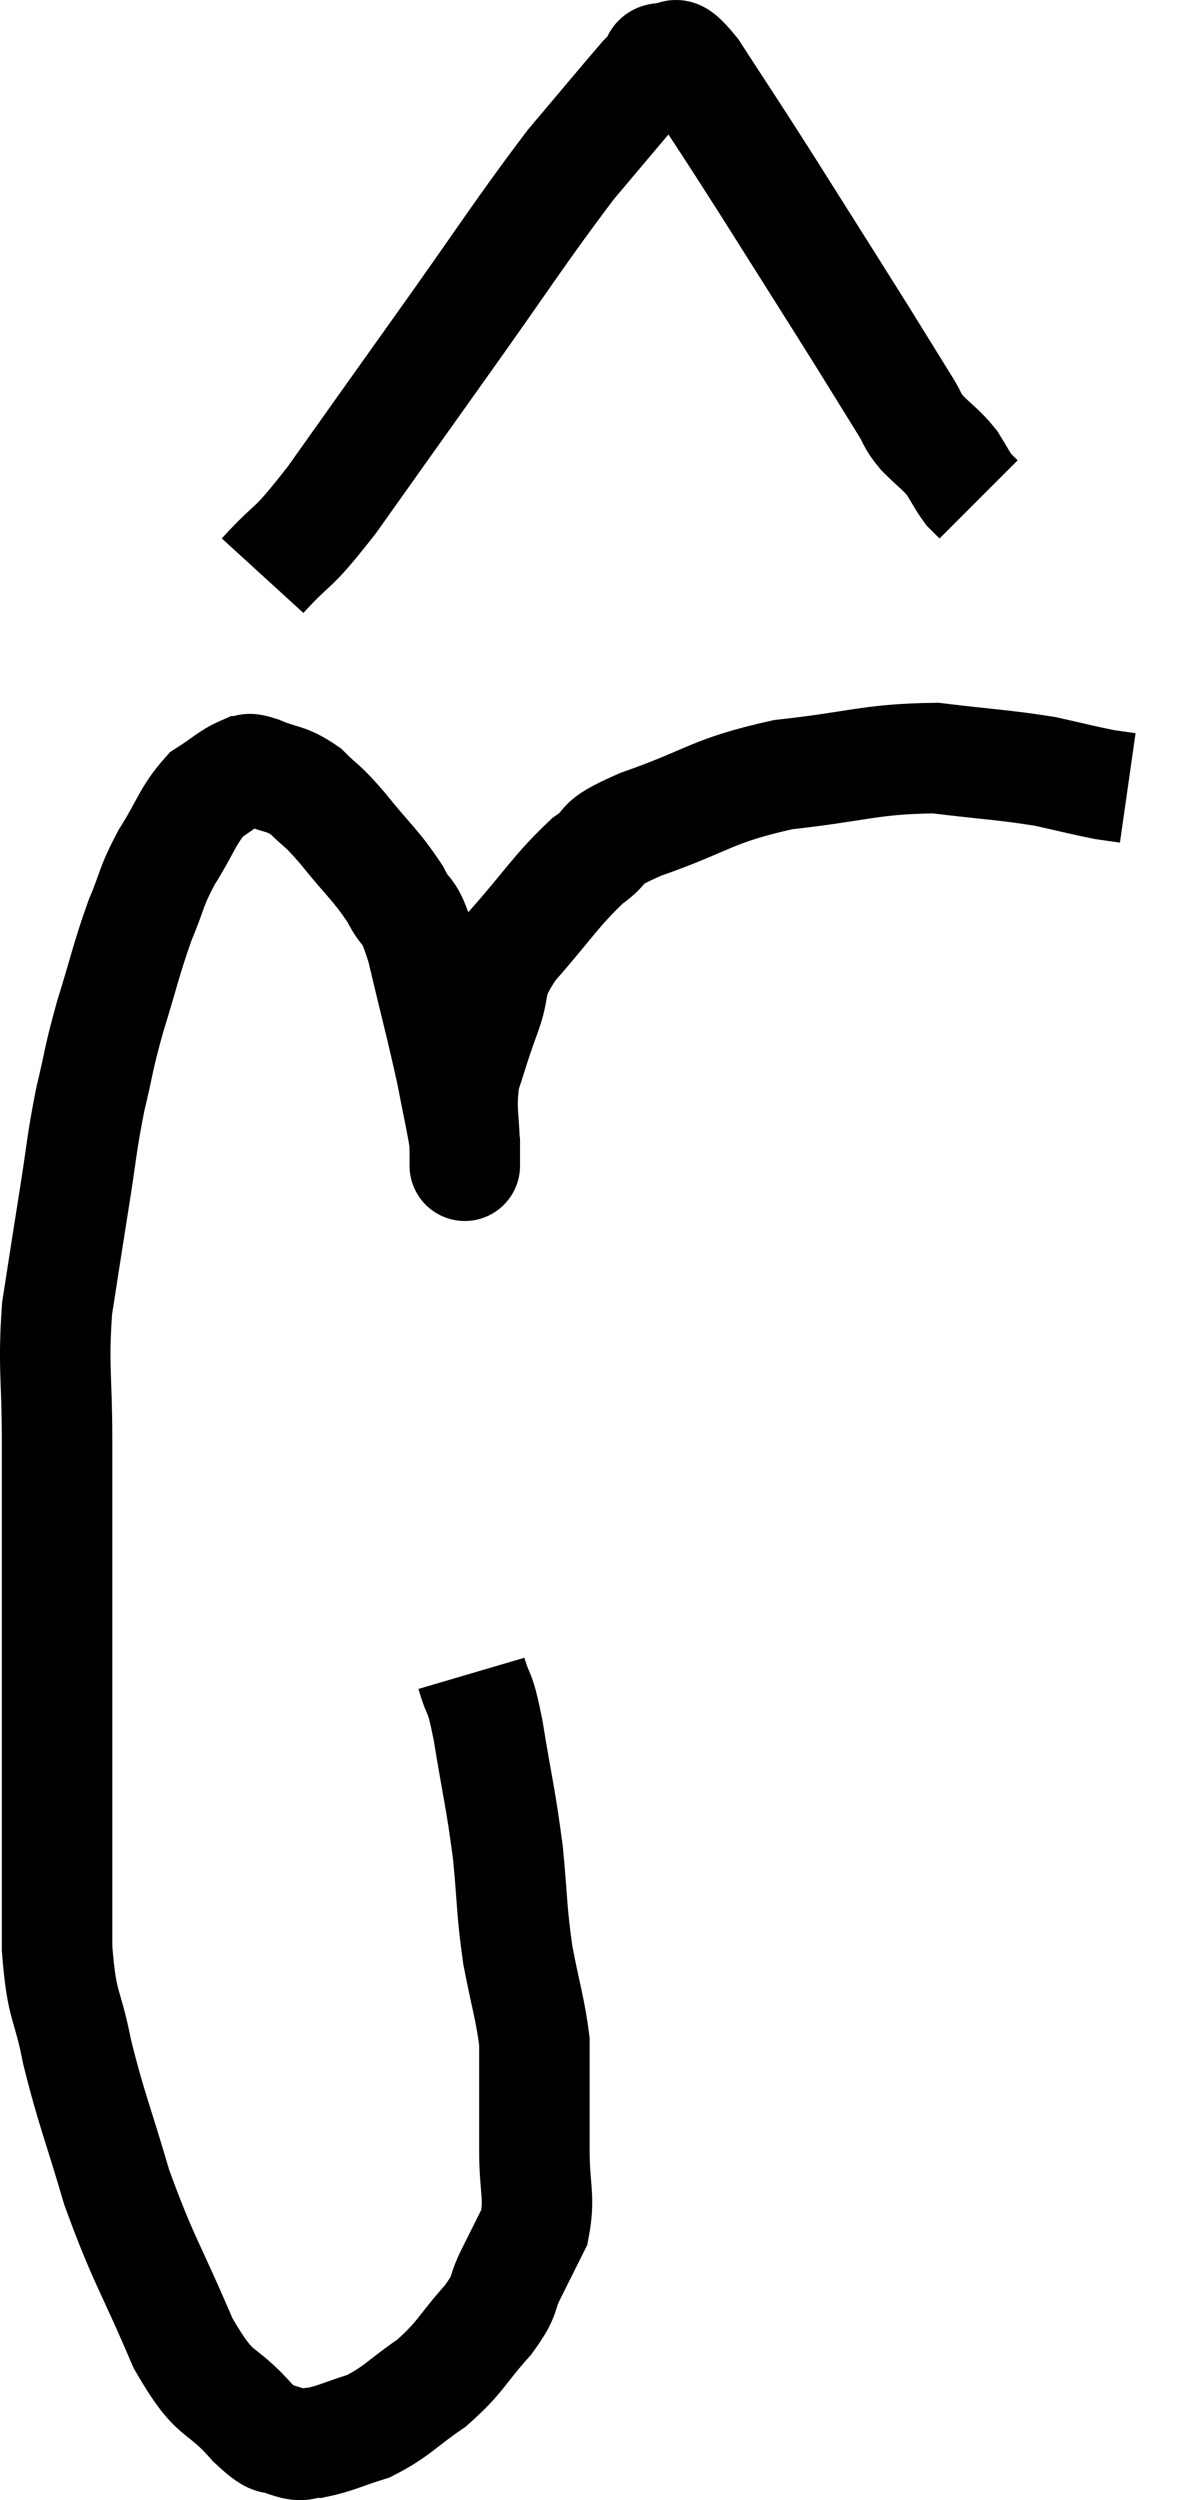 <svg xmlns="http://www.w3.org/2000/svg" viewBox="10.487 -0.996 21.413 45.236" width="21.413" height="45.236"><path d="M 19.02 29.28 C 19.17 29.79, 19.155 29.49, 19.32 30.3 C 19.5 31.41, 19.545 31.5, 19.68 32.52 C 19.77 33.45, 19.74 33.525, 19.86 34.38 C 20.01 35.16, 20.085 35.355, 20.16 35.94 C 20.16 36.33, 20.16 36.225, 20.16 36.72 C 20.16 37.32, 20.16 37.275, 20.16 37.92 C 20.16 38.61, 20.265 38.745, 20.16 39.3 C 19.95 39.72, 19.95 39.72, 19.74 40.14 C 19.53 40.56, 19.68 40.485, 19.32 40.98 C 18.81 41.55, 18.84 41.64, 18.3 42.12 C 17.73 42.51, 17.685 42.63, 17.16 42.9 C 16.68 43.05, 16.56 43.125, 16.2 43.2 C 15.96 43.2, 16.005 43.29, 15.72 43.2 C 15.39 43.02, 15.54 43.29, 15.06 42.84 C 14.43 42.12, 14.415 42.465, 13.8 41.4 C 13.2 39.99, 13.08 39.9, 12.6 38.58 C 12.24 37.35, 12.15 37.2, 11.88 36.12 C 11.7 35.19, 11.61 35.385, 11.52 34.26 C 11.52 32.94, 11.52 32.835, 11.52 31.62 C 11.52 30.51, 11.52 30.585, 11.52 29.4 C 11.52 28.14, 11.52 27.96, 11.52 26.88 C 11.52 25.98, 11.52 26.13, 11.52 25.08 C 11.52 23.88, 11.445 23.76, 11.52 22.68 C 11.67 21.72, 11.67 21.705, 11.82 20.76 C 11.97 19.83, 11.955 19.74, 12.12 18.9 C 12.3 18.15, 12.255 18.21, 12.48 17.4 C 12.75 16.53, 12.765 16.38, 13.02 15.66 C 13.26 15.09, 13.2 15.09, 13.5 14.52 C 13.86 13.95, 13.875 13.77, 14.22 13.38 C 14.55 13.17, 14.64 13.065, 14.88 12.96 C 15.03 12.96, 14.895 12.87, 15.18 12.96 C 15.6 13.14, 15.645 13.065, 16.02 13.32 C 16.35 13.65, 16.275 13.515, 16.68 13.98 C 17.16 14.58, 17.28 14.64, 17.64 15.18 C 17.88 15.66, 17.865 15.33, 18.12 16.14 C 18.39 17.28, 18.465 17.535, 18.66 18.42 C 18.78 19.05, 18.84 19.29, 18.9 19.68 C 18.9 19.83, 18.9 19.905, 18.9 19.98 C 18.9 19.98, 18.9 19.98, 18.9 19.98 C 18.9 19.98, 18.9 19.995, 18.9 19.98 C 18.9 19.95, 18.9 20.295, 18.9 19.92 C 18.9 19.2, 18.81 19.11, 18.9 18.48 C 19.08 17.94, 19.05 17.985, 19.26 17.4 C 19.5 16.77, 19.275 16.845, 19.74 16.14 C 20.43 15.36, 20.535 15.135, 21.12 14.58 C 21.6 14.25, 21.195 14.31, 22.08 13.92 C 23.37 13.47, 23.325 13.32, 24.66 13.02 C 26.04 12.87, 26.235 12.735, 27.42 12.72 C 28.41 12.84, 28.635 12.84, 29.4 12.96 C 29.94 13.08, 30.105 13.125, 30.48 13.2 L 30.9 13.26" fill="none" stroke="black" stroke-width="2"></path><path d="M 15.24 9.42 C 15.87 8.73, 15.705 9.06, 16.5 8.04 C 17.46 6.69, 17.34 6.855, 18.42 5.34 C 19.62 3.66, 19.89 3.21, 20.82 1.98 C 21.48 1.2, 21.765 0.855, 22.14 0.42 C 22.23 0.33, 22.23 0.33, 22.32 0.24 C 22.41 0.15, 22.32 0.045, 22.5 0.06 C 22.77 0.18, 22.575 -0.27, 23.04 0.3 C 23.7 1.32, 23.595 1.14, 24.36 2.34 C 25.23 3.72, 25.47 4.095, 26.1 5.1 C 26.49 5.73, 26.61 5.925, 26.88 6.36 C 27.03 6.6, 26.97 6.585, 27.18 6.84 C 27.45 7.11, 27.51 7.125, 27.72 7.38 C 27.87 7.62, 27.9 7.695, 28.02 7.86 C 28.11 7.95, 28.155 7.995, 28.2 8.04 L 28.2 8.04" fill="none" stroke="black" stroke-width="2"></path></svg>